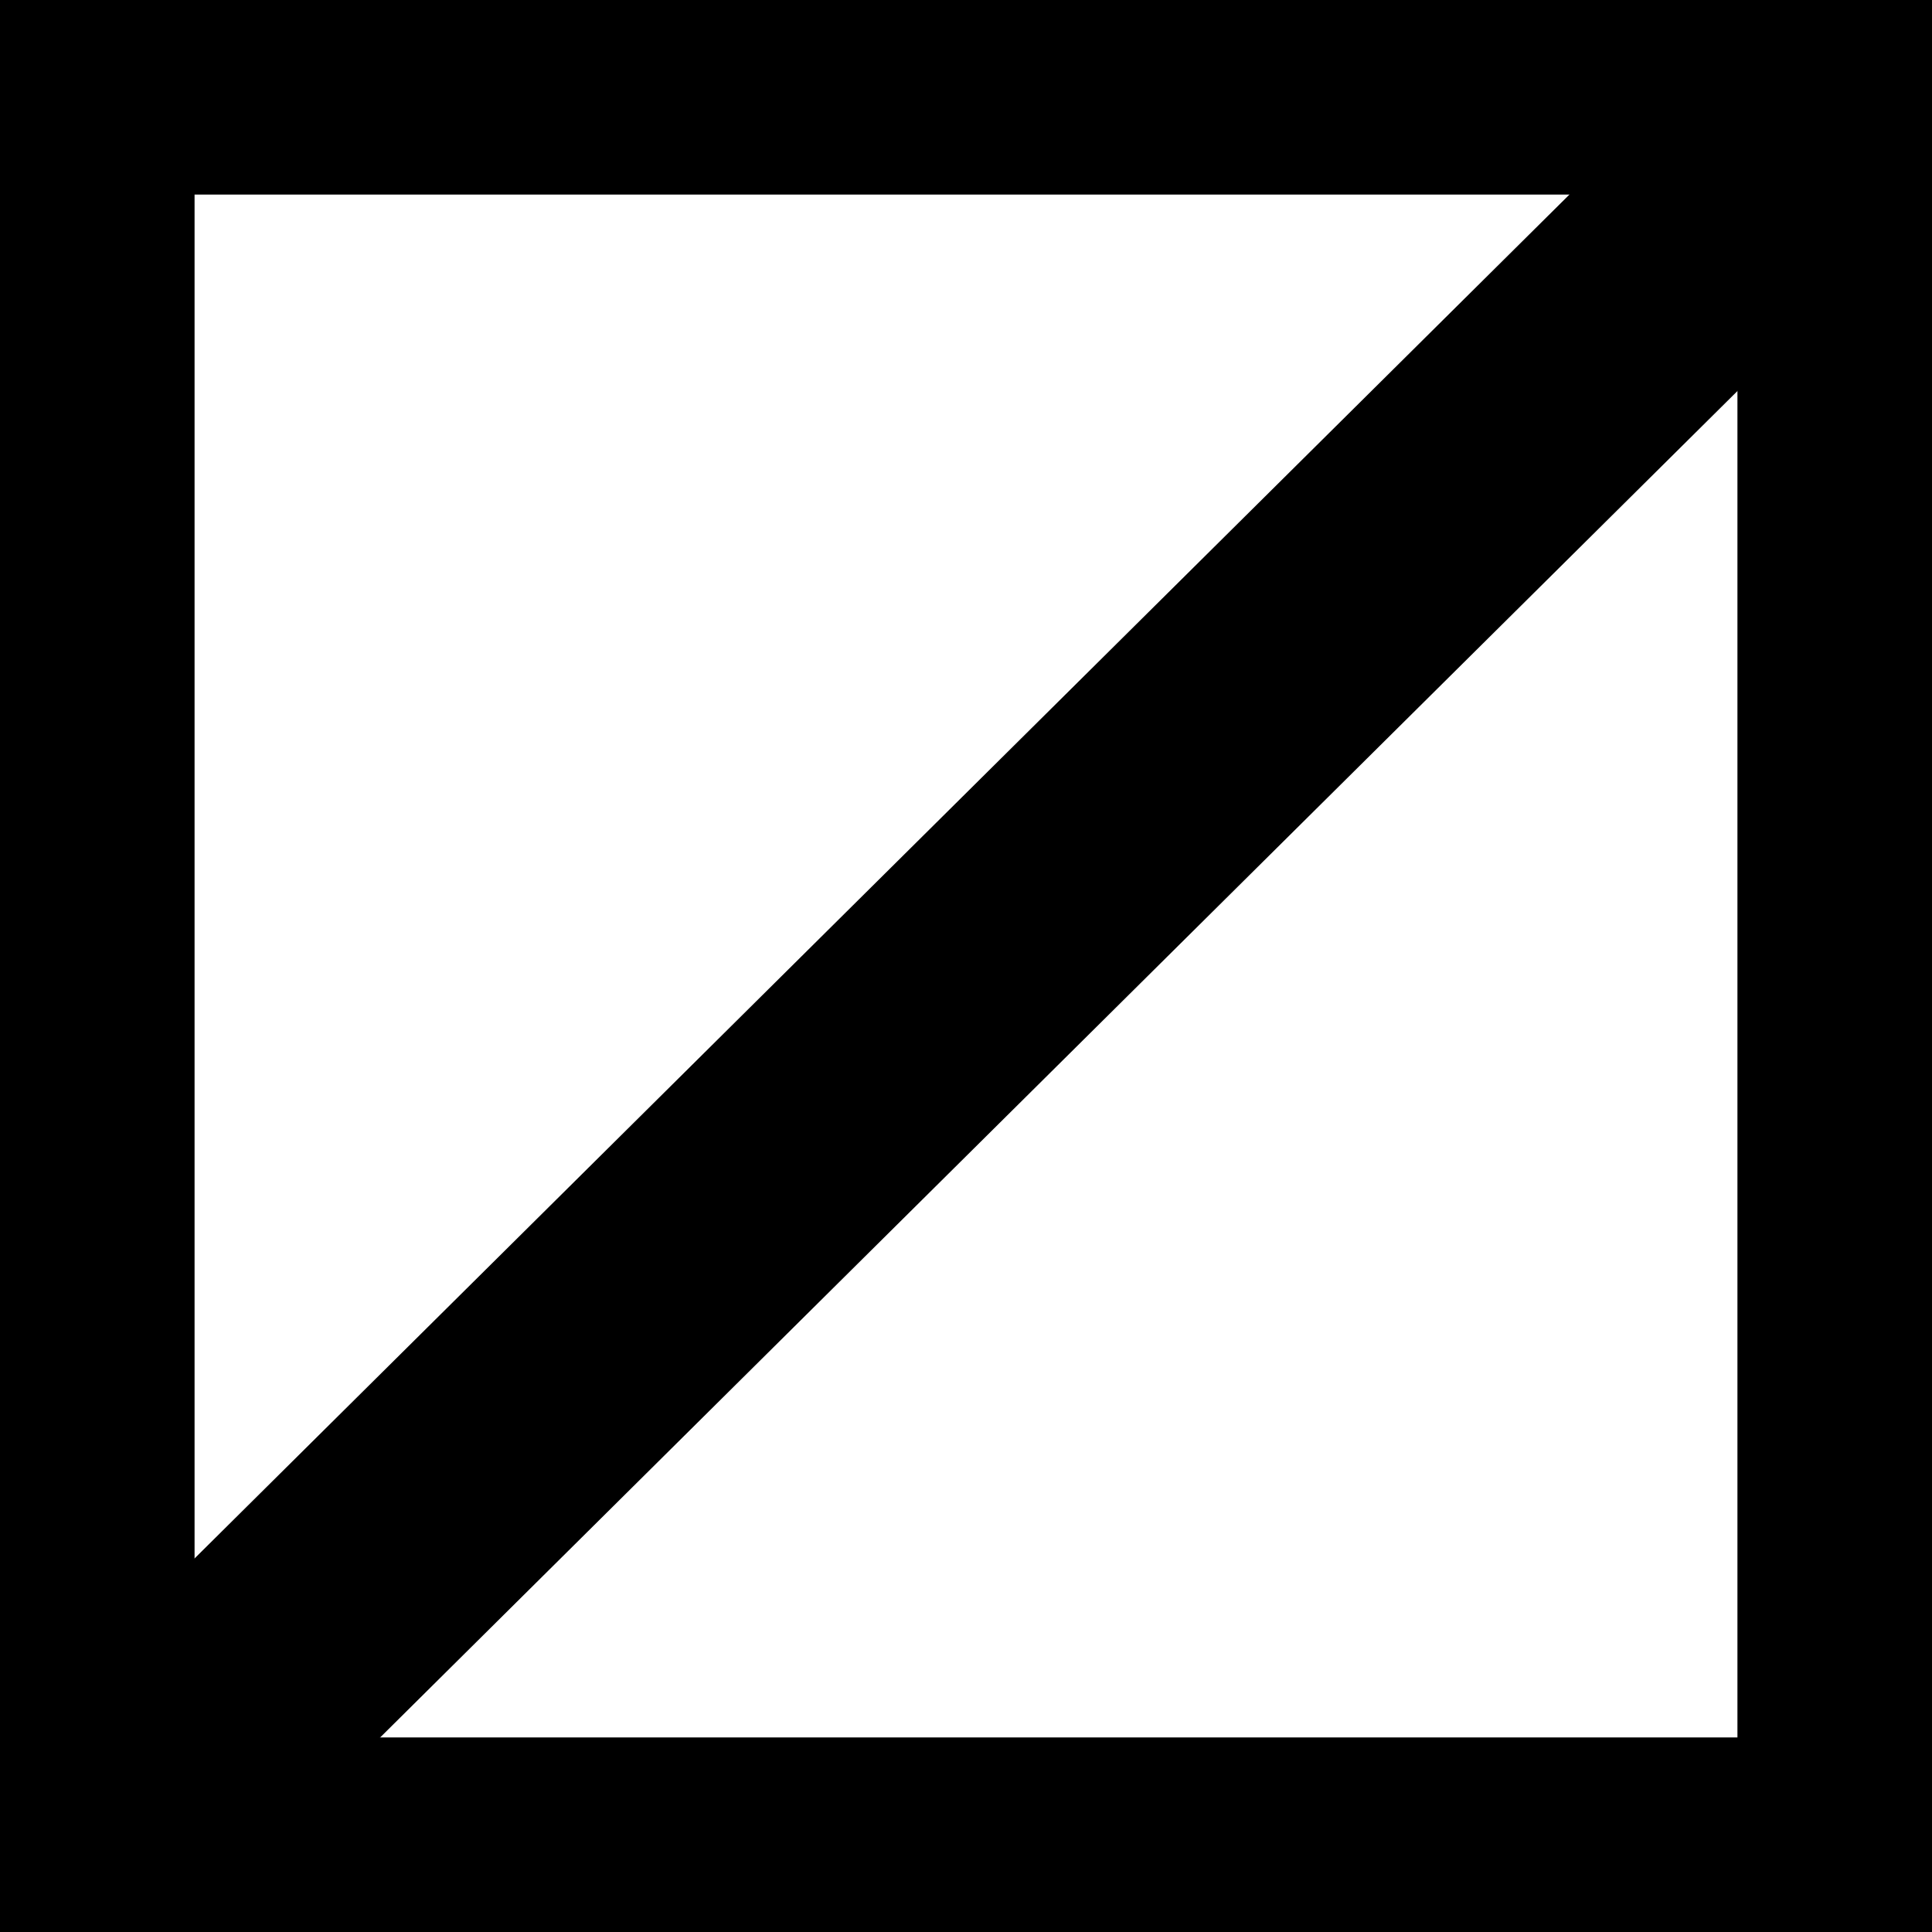 <?xml version="1.0" encoding="UTF-8" standalone="no"?>
<!-- Created with Inkscape (http://www.inkscape.org/) -->

<svg
   width="1.986mm"
   height="1.986mm"
   viewBox="0 0 1.986 1.986"
   version="1.1"
   id="svg5"
   inkscape:version="1.2.1 (9c6d41e410, 2022-07-14, custom)"
   sodipodi:docname="incomplete.svg"
   xmlns:inkscape="http://www.inkscape.org/namespaces/inkscape"
   xmlns:sodipodi="http://sodipodi.sourceforge.net/DTD/sodipodi-0.dtd"
   xmlns="http://www.w3.org/2000/svg"
   xmlns:svg="http://www.w3.org/2000/svg">
  <sodipodi:namedview
     id="namedview7"
     pagecolor="#ffffff"
     bordercolor="#666666"
     borderopacity="1.0"
     inkscape:showpageshadow="2"
     inkscape:pageopacity="0.0"
     inkscape:pagecheckerboard="0"
     inkscape:deskcolor="#d1d1d1"
     inkscape:document-units="mm"
     showgrid="false"
     inkscape:zoom="26.910887"
     inkscape:cx="10.293232"
     inkscape:cy="11.612401"
     inkscape:window-width="1920"
     inkscape:window-height="1092"
     inkscape:window-x="0"
     inkscape:window-y="40"
     inkscape:window-maximized="1"
     inkscape:current-layer="layer1" />
  <defs
     id="defs2">
    <linearGradient
       id="linearGradient3266"
       inkscape:swatch="solid">
      <stop
         style="stop-color:#000000;stop-opacity:1;"
         offset="0"
         id="stop3264" />
    </linearGradient>
  </defs>
  <g
     inkscape:label="Слой 1"
     inkscape:groupmode="layer"
     id="layer1"
     transform="translate(-12.103,-12.837)">
    <rect
       style="fill:none;fill-opacity:1;stroke:#000000;stroke-width:0.2;stroke-dasharray:none;stroke-opacity:1"
       id="rect1300"
       width="1.786"
       height="1.786"
       x="12.203"
       y="12.937" />
    <path
       style="fill:none;stroke:#000000;stroke-width:0.265px;stroke-linecap:butt;stroke-linejoin:miter;stroke-opacity:1"
       d="m 13.973,12.969 -1.75,1.736"
       id="path3309" />
  </g>
</svg>
